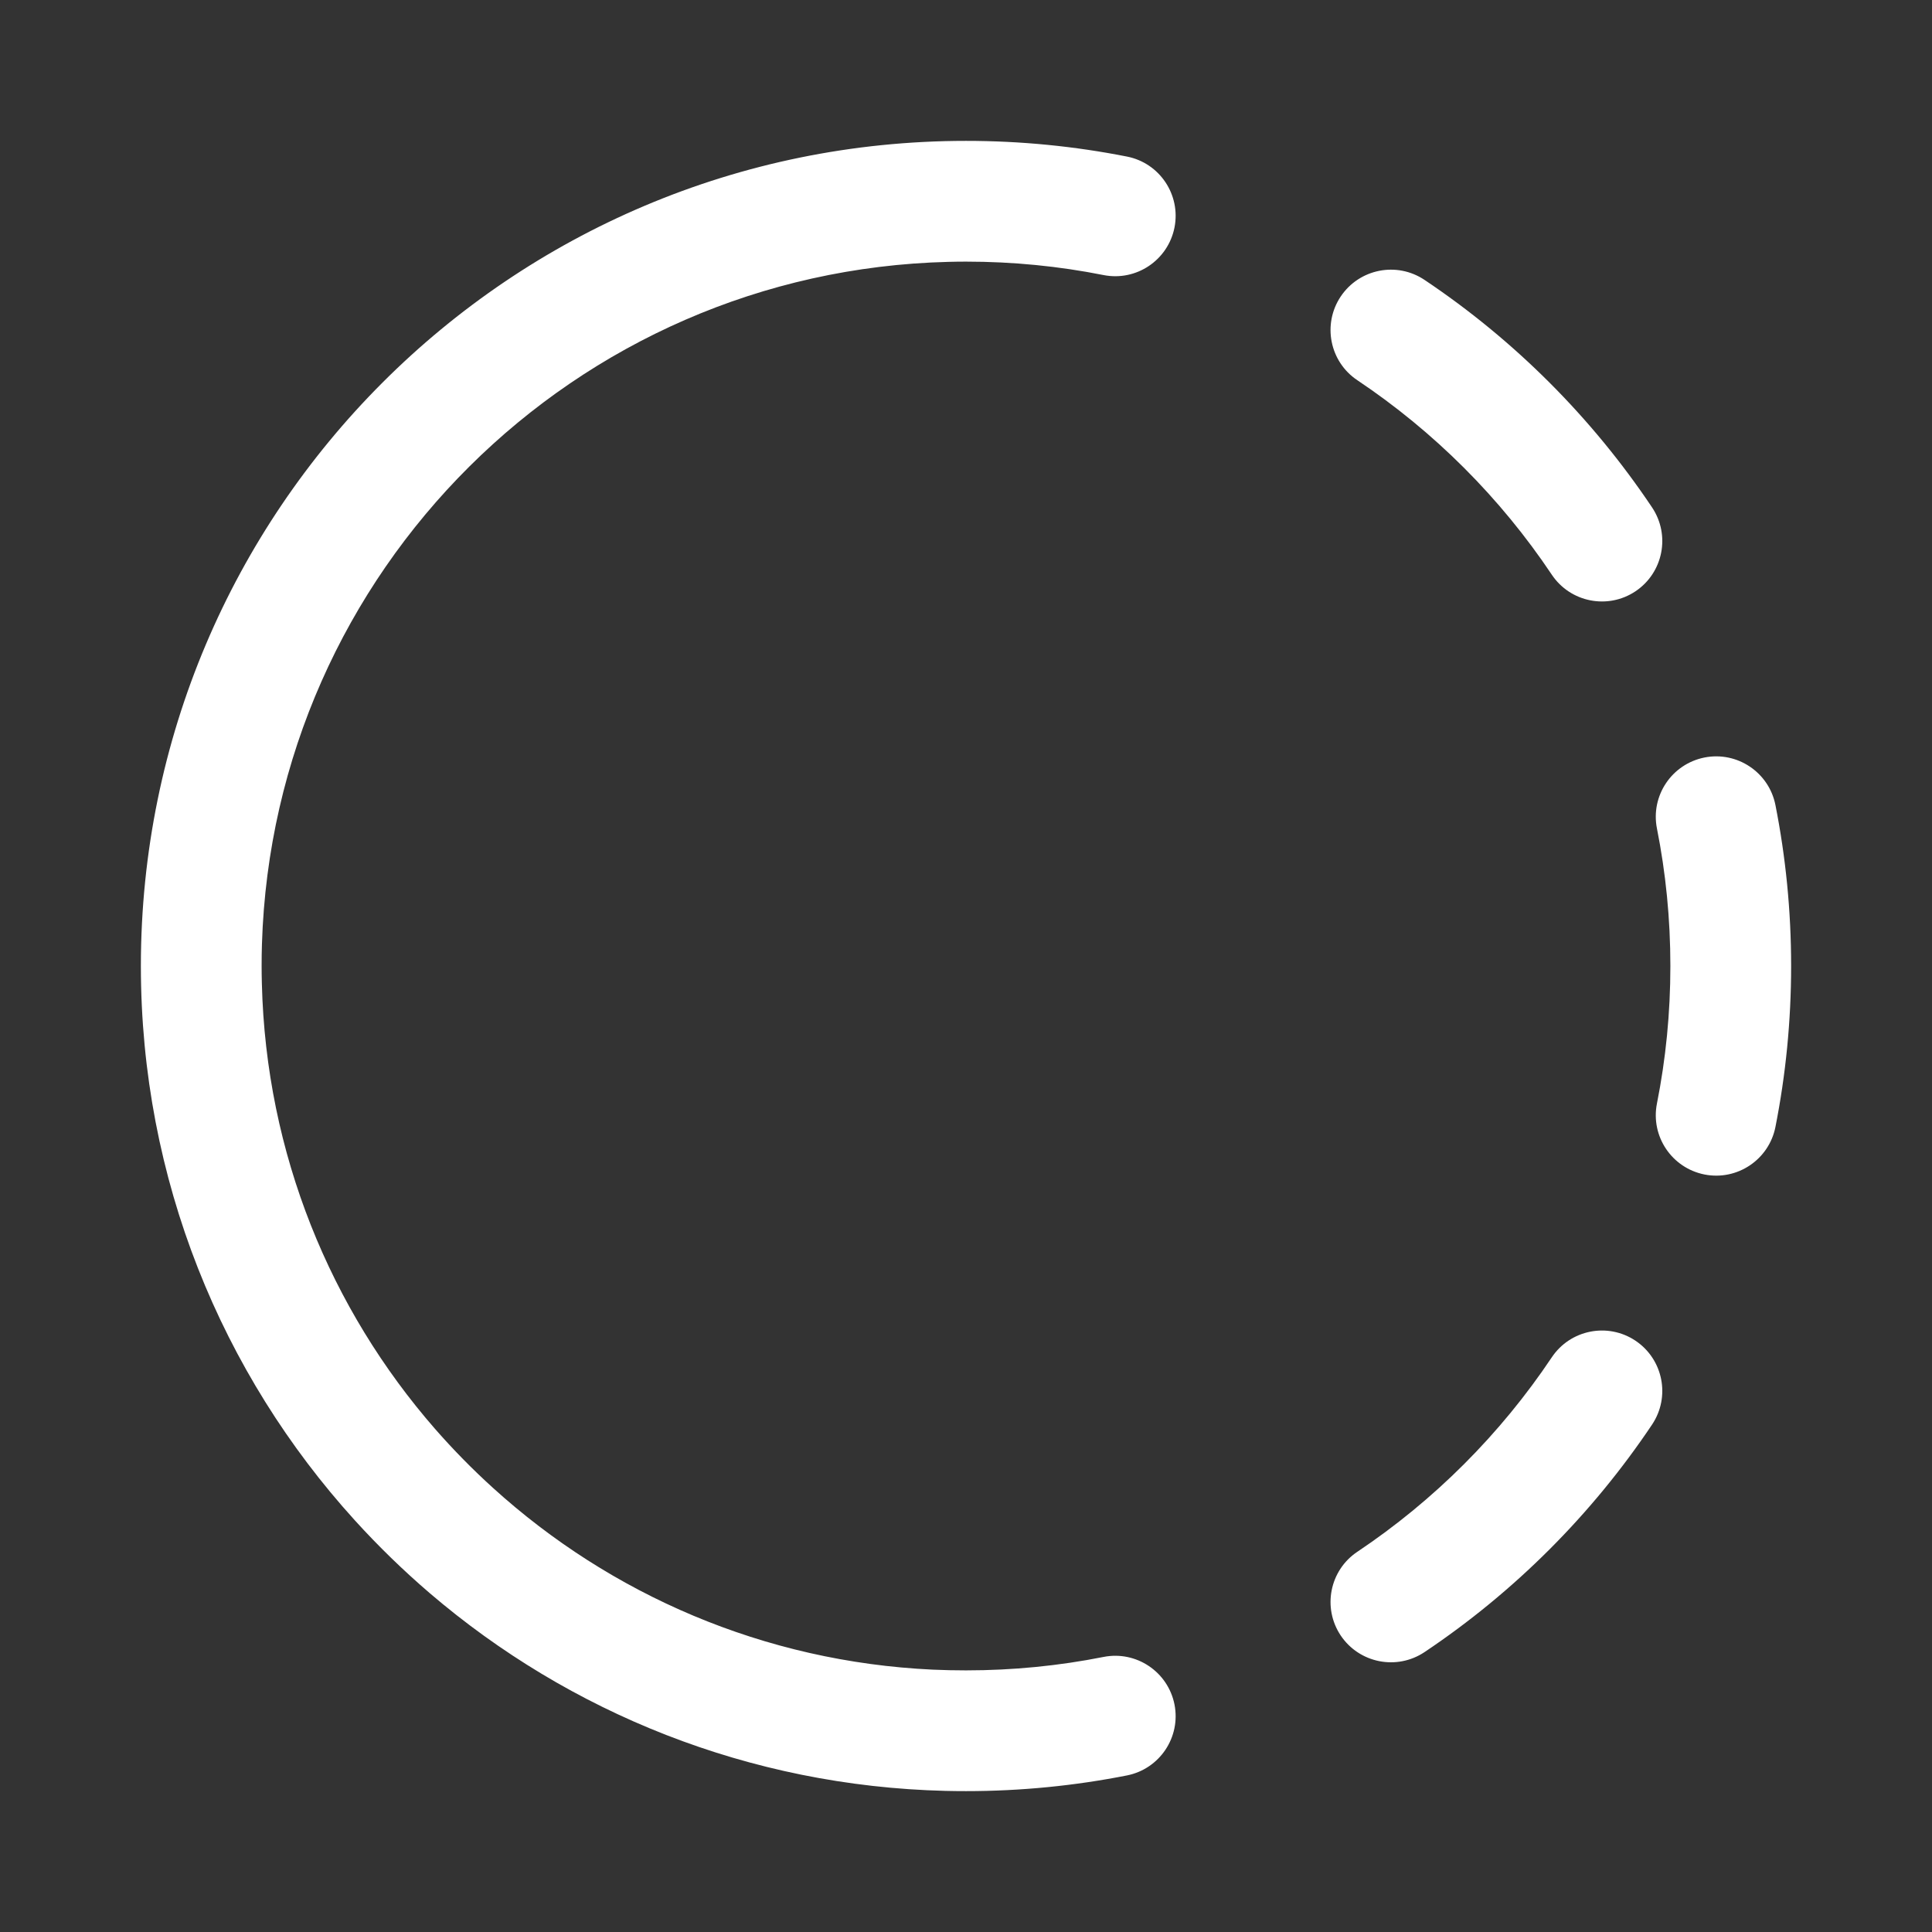 <svg width="24" height="24" viewBox="0 0 24 24" fill="none" xmlns="http://www.w3.org/2000/svg">
<rect x="0" y="0" width="24" height="24" fill="#333333" stroke="none"/>
<path d="M11.781 3.253C7.14 3.367 3.396 7.094 3.254 11.728C3.251 11.818 3.25 11.909 3.25 12C3.25 12.073 3.251 12.146 3.253 12.219C3.305 14.334 4.107 16.263 5.404 17.75C5.63 18.008 5.87 18.253 6.124 18.483C7.582 19.806 9.488 20.643 11.587 20.741C11.724 20.747 11.862 20.75 12 20.75C12.585 20.75 13.156 20.693 13.709 20.583C14.115 20.503 14.509 20.767 14.59 21.174C14.67 21.58 14.406 21.974 14 22.055C13.352 22.183 12.684 22.25 12 22.25C11.915 22.25 11.829 22.249 11.744 22.247C9.302 22.187 7.071 21.273 5.34 19.792C5.01 19.509 4.698 19.206 4.406 18.884C2.755 17.065 1.75 14.65 1.75 12C1.75 6.339 6.339 1.75 12 1.75C12.684 1.75 13.352 1.817 14 1.945C14.406 2.025 14.67 2.42 14.59 2.826C14.509 3.233 14.115 3.497 13.709 3.417C13.156 3.307 12.585 3.25 12 3.25C11.927 3.25 11.854 3.251 11.781 3.253ZM17.696 3.477C17.351 3.246 16.886 3.339 16.655 3.683C16.425 4.027 16.517 4.493 16.861 4.723C17.816 5.362 18.638 6.184 19.277 7.139C19.507 7.483 19.973 7.575 20.317 7.345C20.661 7.114 20.753 6.649 20.523 6.304C19.775 5.187 18.813 4.225 17.696 3.477ZM22.055 10C21.974 9.594 21.58 9.33 21.174 9.41C20.767 9.491 20.503 9.885 20.583 10.291C20.693 10.844 20.75 11.415 20.75 12C20.75 12.585 20.693 13.156 20.583 13.709C20.503 14.115 20.767 14.509 21.174 14.59C21.58 14.67 21.974 14.406 22.055 14C22.183 13.352 22.25 12.684 22.25 12C22.25 11.316 22.183 10.648 22.055 10ZM20.523 17.696C20.753 17.351 20.661 16.886 20.317 16.655C19.973 16.425 19.507 16.517 19.277 16.861C18.638 17.816 17.816 18.638 16.861 19.277C16.517 19.507 16.425 19.973 16.655 20.317C16.886 20.661 17.351 20.753 17.696 20.523C18.813 19.775 19.775 18.813 20.523 17.696Z" fill="#ffffff"/>
</svg>
